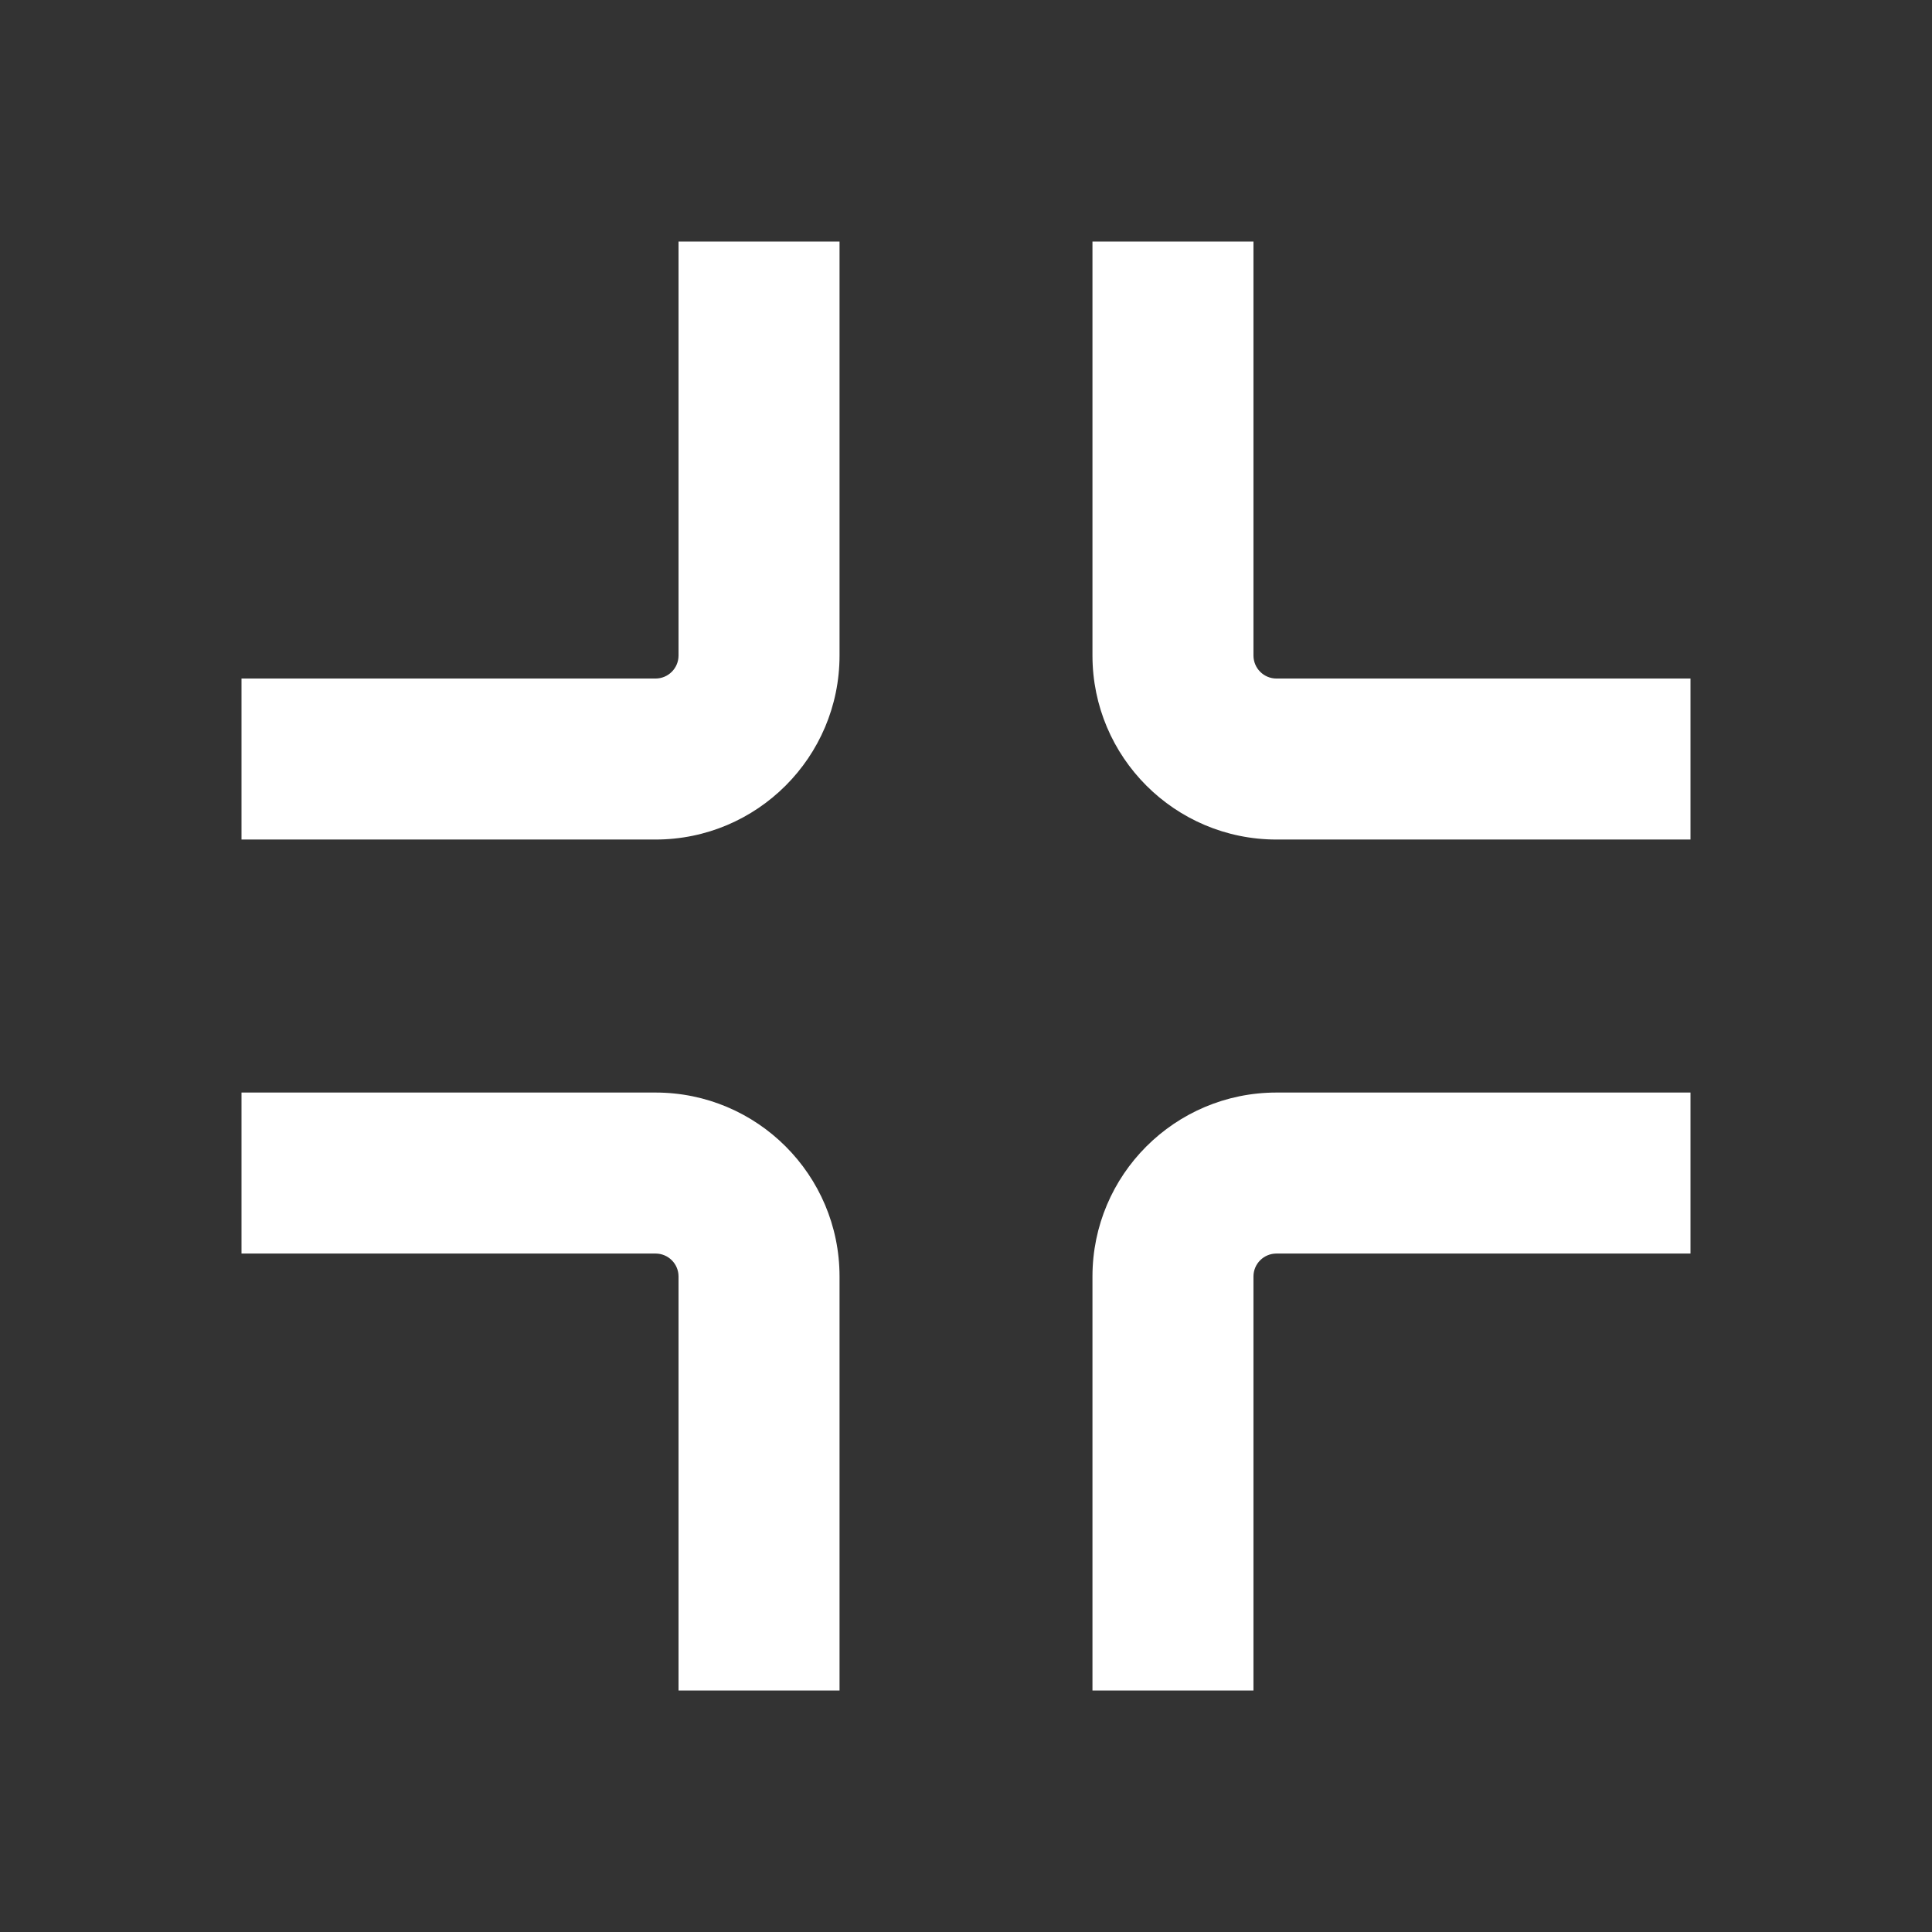 <svg width="24" height="24" viewBox="0 0 24 24" fill="none" xmlns="http://www.w3.org/2000/svg">
<rect x="0" y="0" width="24" height="24" fill="#333333" stroke="none"/>
<path fill-rule="evenodd" clip-rule="evenodd" d="M8.429 8.143V3H10.429V8.143C10.429 9.405 9.405 10.429 8.143 10.429H3V8.429H8.143C8.301 8.429 8.429 8.301 8.429 8.143Z" fill="white"/>
<path fill-rule="evenodd" clip-rule="evenodd" d="M8.143 15.572H3V13.572H8.143C9.405 13.572 10.429 14.595 10.429 15.857V21H8.429V15.857C8.429 15.699 8.301 15.572 8.143 15.572Z" fill="white"/>
<path fill-rule="evenodd" clip-rule="evenodd" d="M15.571 3V8.143C15.571 8.301 15.699 8.429 15.857 8.429H21V10.429H15.857C14.595 10.429 13.571 9.405 13.571 8.143V3H15.571Z" fill="white"/>
<path fill-rule="evenodd" clip-rule="evenodd" d="M15.857 15.572C15.699 15.572 15.571 15.699 15.571 15.857V21H13.571V15.857C13.571 14.595 14.595 13.572 15.857 13.572H21V15.572H15.857Z" fill="white"/>
</svg>
